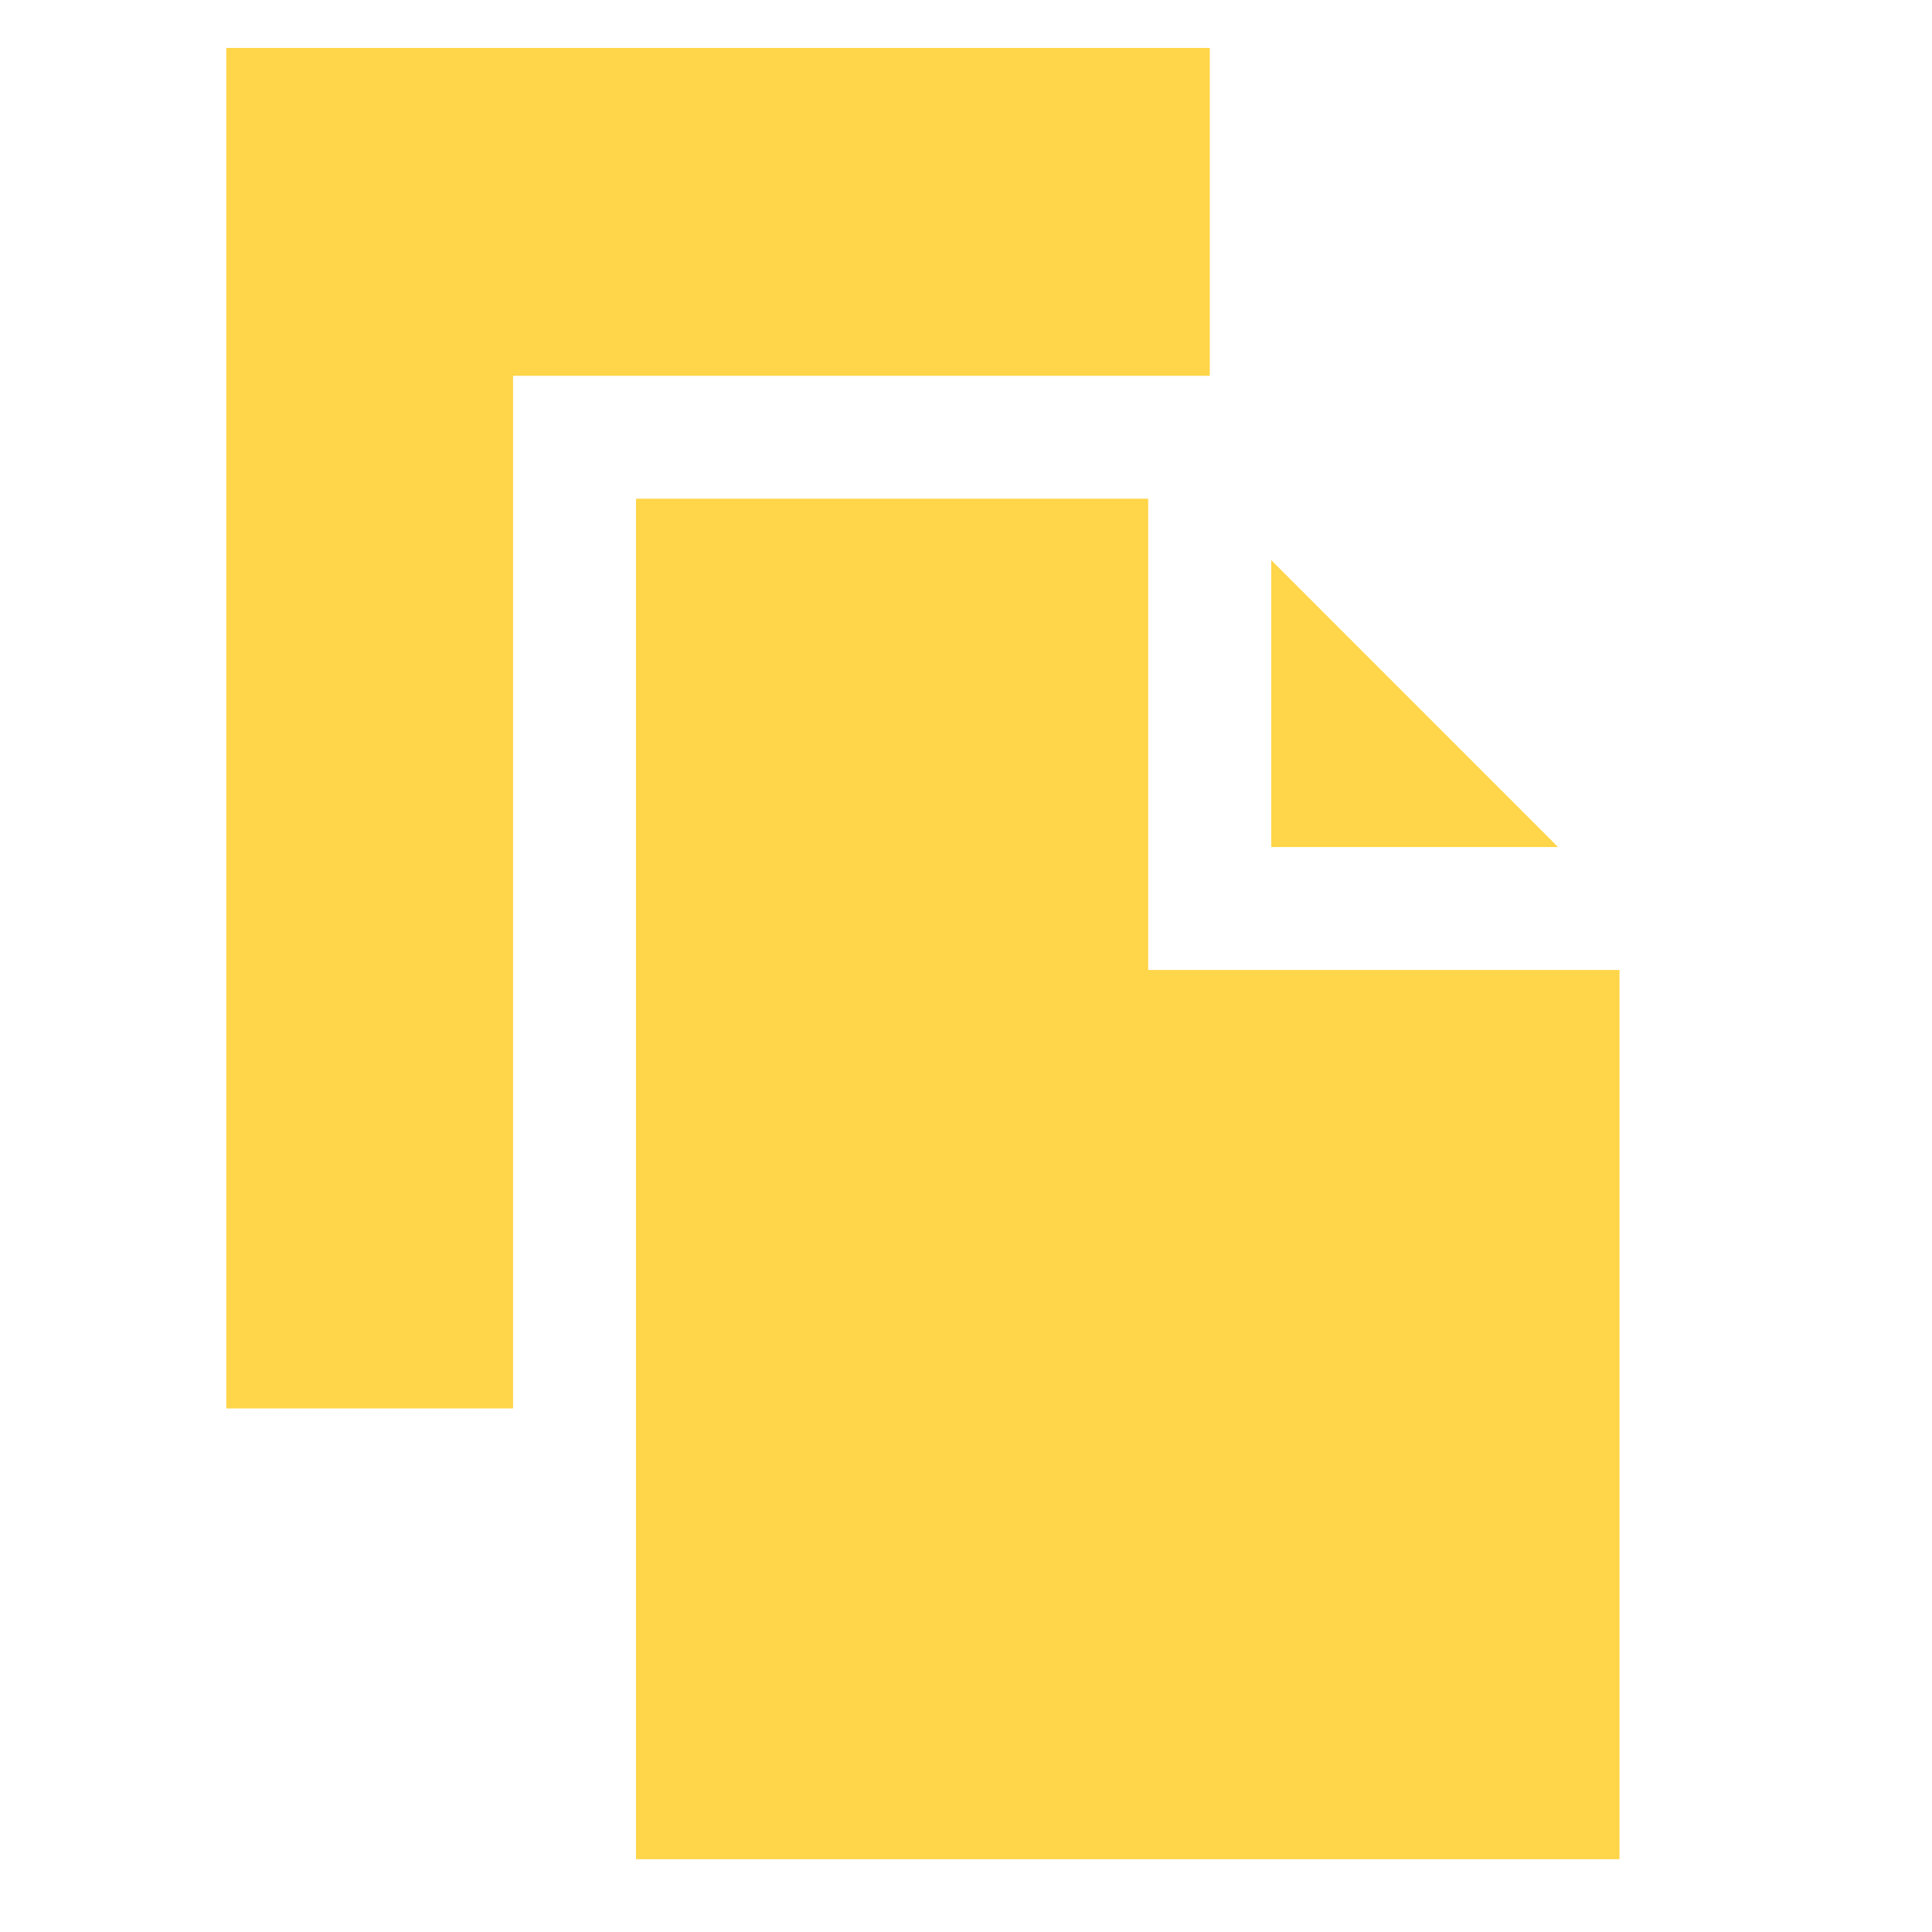 <svg width="16" height="16" viewBox="0 0 16 16" fill="none" xmlns="http://www.w3.org/2000/svg">
<g clip-path="url(#clip0_13_2102)">
<path d="M10.019 0.397H1.874V11.664H4.249V3.112H10.019V0.397Z" fill="#FFD549"/>
<path d="M10.528 4.639V7.015H12.903L10.528 4.639Z" fill="#FFD549"/>
<path d="M9.509 8.033V4.13H5.267V15.397H13.412V8.033H9.509Z" fill="#FFD549"/>
</g>
<defs>
<clipPath id="clip0_13_2102">
<rect width="15" height="15" fill="white" transform="translate(0.143 0.397)"/>
</clipPath>
</defs>
</svg>
